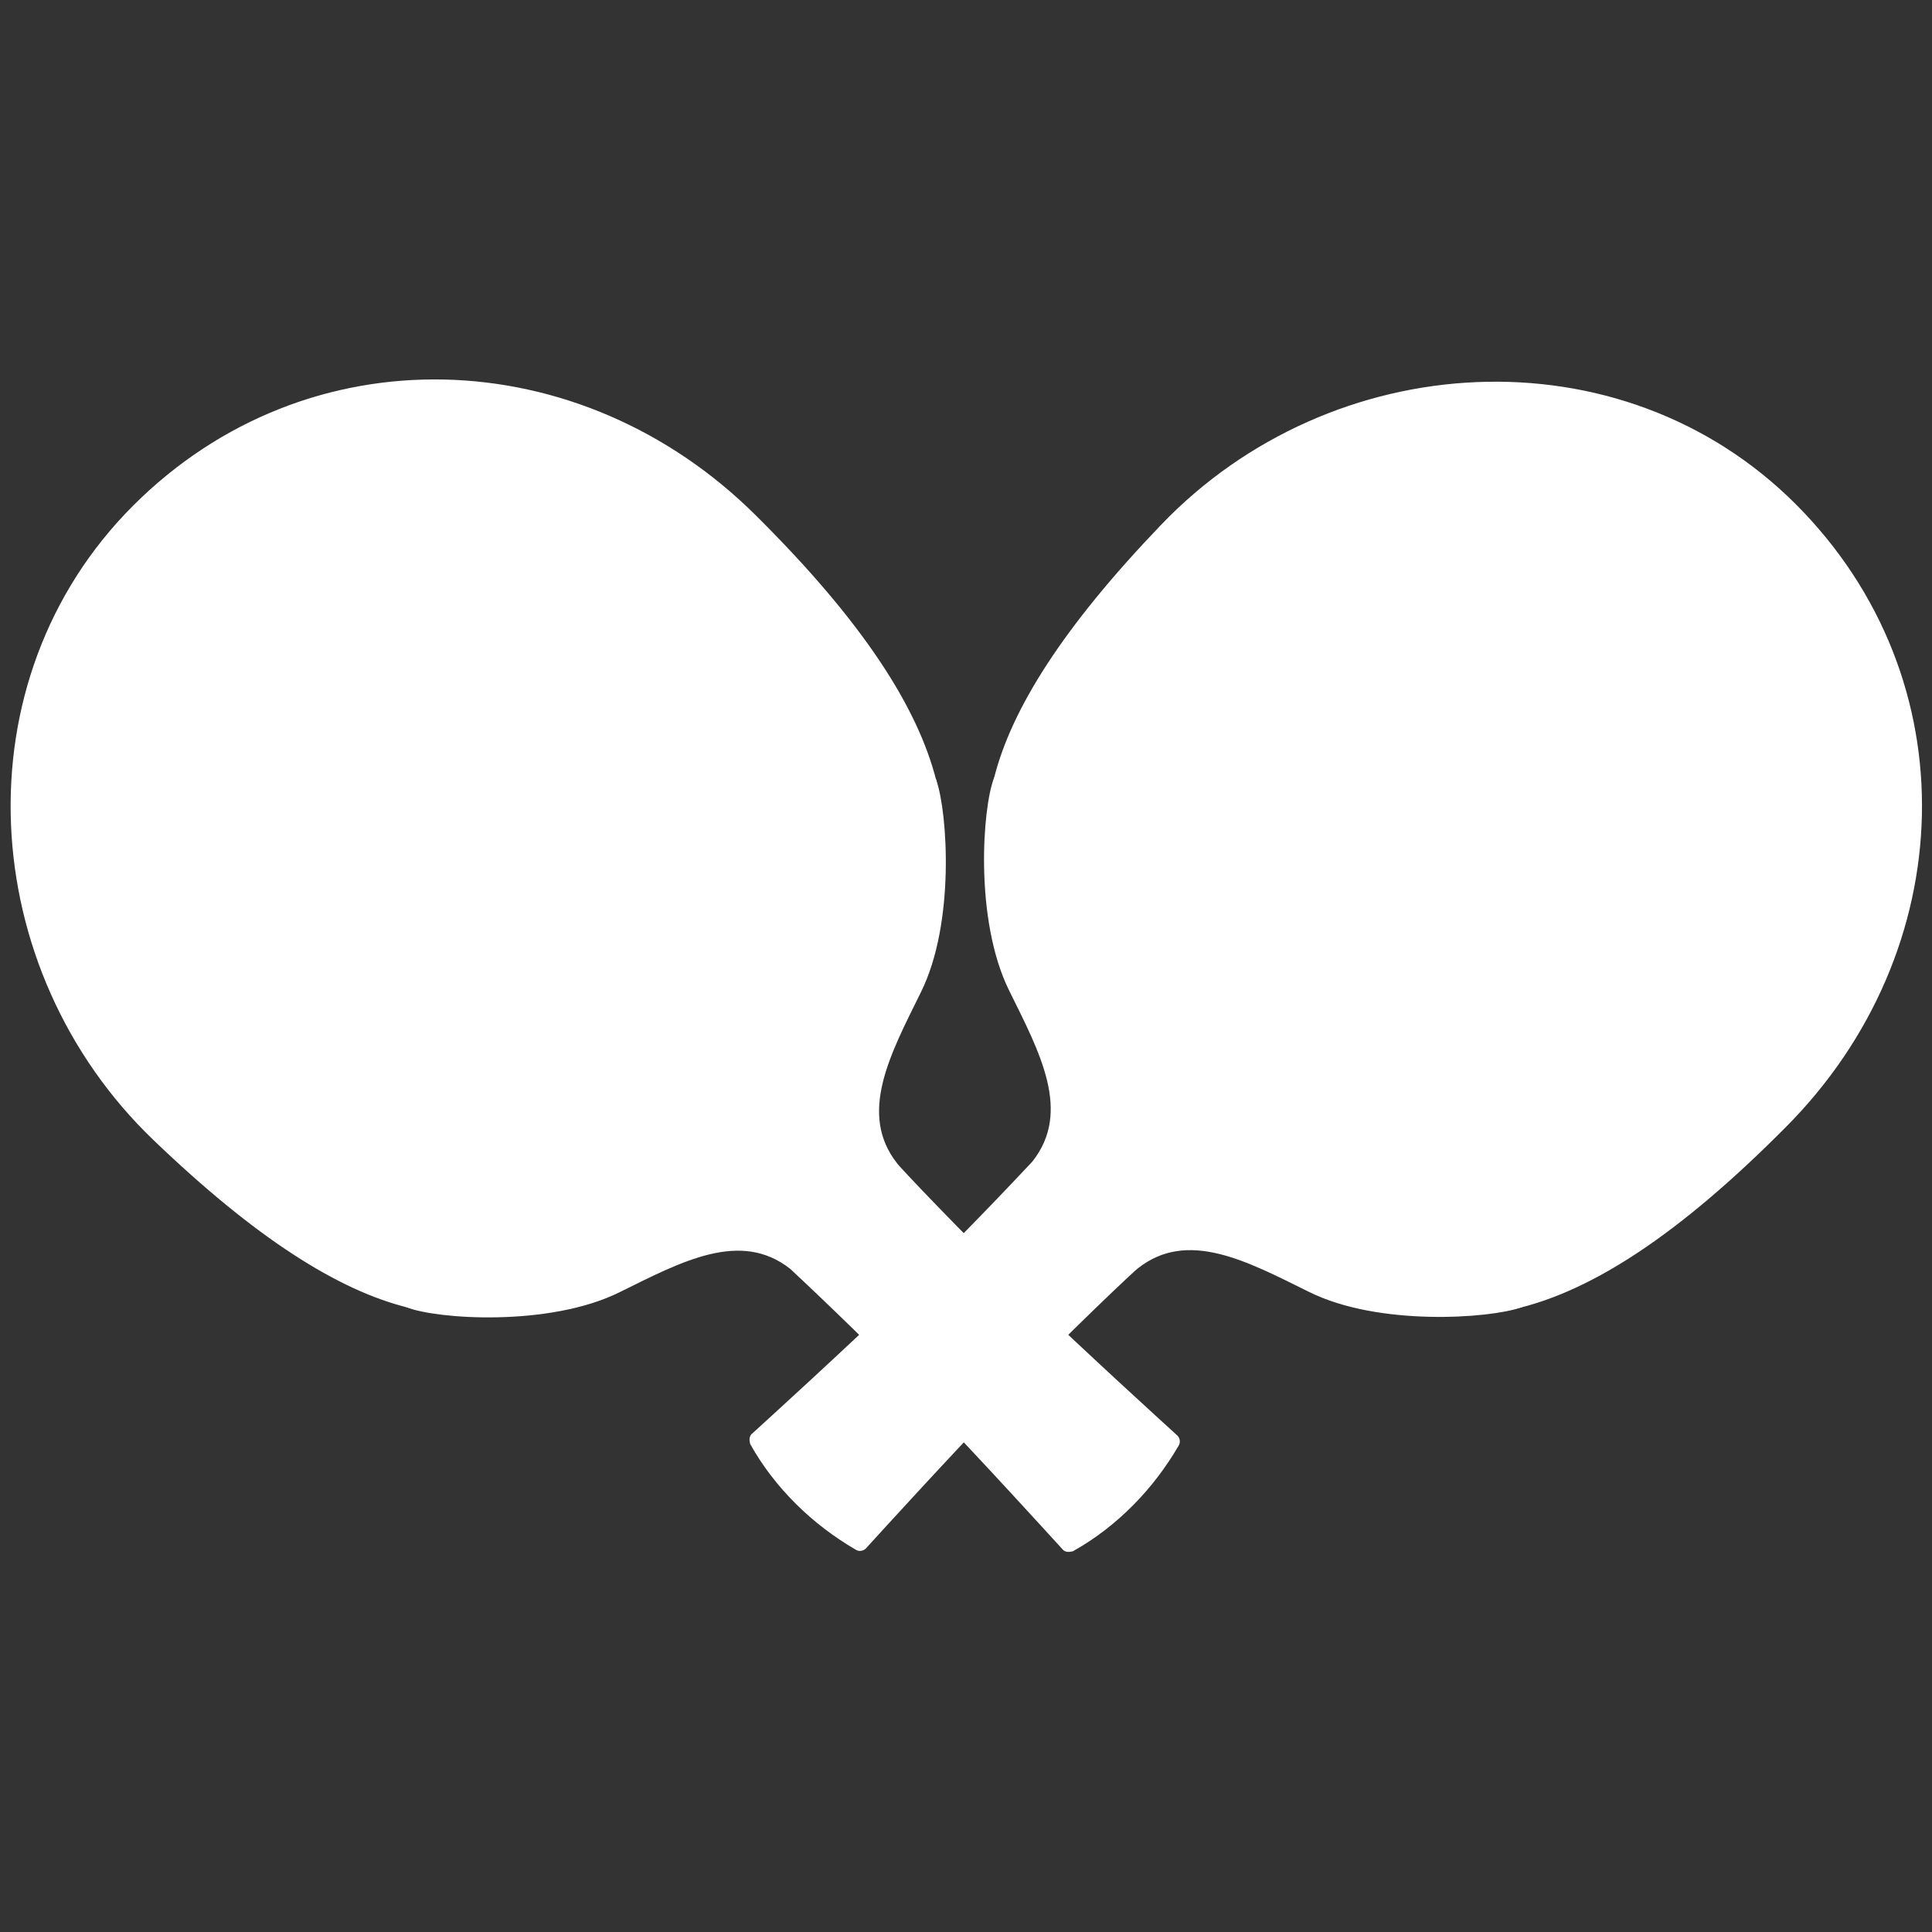 <?xml version="1.0" encoding="utf-8"?>
<!-- Generator: Adobe Illustrator 18.0.0, SVG Export Plug-In . SVG Version: 6.00 Build 0)  -->
<!DOCTYPE svg PUBLIC "-//W3C//DTD SVG 1.1//EN" "http://www.w3.org/Graphics/SVG/1.1/DTD/svg11.dtd">
<svg version="1.1" id="pongs" xmlns="http://www.w3.org/2000/svg" xmlns:xlink="http://www.w3.org/1999/xlink" x="0px" y="0px"
	 viewBox="0 0 1400 1400" enable-background="new 0 0 1400 1400" xml:space="preserve">
<rect x="0" y="0" width="1400" height="1400" fill="#333333" stroke="none"/>
<g id="paddle_x5F_base_copy">
</g>
<g id="handle_copy">
	<g id="handle_x5F_ring_copy">
		<g id="XMLID_2_">
			<g>
				<path fill="#FFFFFF" d="M544.9,815.6c83.1-83.1,156.6-149.4,131.5-249.8C684.2,588,690.1,668,665,718.2
					c-22.1,44.8-46,88.4-16.7,125.5c0.6,0.6,47.2,50.2,91.4,93.2c46.6,44.8,99.2,92.6,111.7,104l0,0c1.2,1.2,1.8,3.6,0.6,5.4
					c-9,16.1-20.3,30.5-32.9,43c-12.5,12.5-27.5,23.9-43,32.9c-1.8,1.2-4.2,0.6-6-1.2c-11.4-12.5-59.2-65.7-104-111.7
					c-42.4-44.2-92.6-90.8-93.2-91.4c-37-29.3-80.7-5.4-125.5,16.7c-50.8,25.7-132.1,19.1-153,11.4
					C396.2,972.2,460.7,899.9,544.9,815.6z"/>
			</g>
			<g>
				<path fill="#FFFFFF" stroke="#FFFFFF" stroke-width="3" stroke-miterlimit="10" d="M295.2,945.9
					c-49.6-12.5-108.7-49.6-182.8-120.7c-128.5-123.1-141-331.6-14.9-457.7s322.7-118.9,449.3,7.2C625,452.3,663.8,513.9,677,565.9
					c24.5,100.4-48.4,167.3-131.5,249.8C460.7,899.9,396.2,972.2,295.2,945.9"/>
				<path fill="none" stroke="#FFFFFF" stroke-width="3" stroke-miterlimit="10" d="M295.2,945.9
					C295.2,946.5,295.2,946.5,295.2,945.9c20.9,8.4,102.2,14.3,153-10.8c44.8-22.1,88.4-46,125.5-16.7c0.6,0.6,50.8,47.2,93.2,91.4
					c44.8,46.6,92.6,99.2,104,111.7c1.2,1.8,3.6,1.8,6,1.2c16.1-9,30.5-20.3,43-32.9c12.5-12.5,23.9-27.5,32.9-43
					c1.2-1.8,0.6-4.2-0.6-5.4l0,0c-12.5-11.4-65.1-59.2-111.7-104c-44.2-42.4-91.4-92.6-91.4-93.2c-29.3-37-5.4-80.7,16.7-125.5
					c25.1-50.2,19.1-130.3,11.4-152.4c0-0.6,0-0.6-0.6-1.2"/>
			</g>
		</g>
		<g id="XMLID_3_">
			<g>
				<path fill="#FFFFFF" d="M852.1,813.8c83.1,83.1,149.4,156.6,249.8,131.5c-22.1,7.8-102.2,13.7-152.4-11.4
					c-44.8-22.1-88.4-46-125.5-16.7c-0.6,0.6-50.2,47.2-93.2,91.4c-44.8,46.6-92.6,99.2-104,111.7l0,0c-1.2,1.2-3.6,1.8-5.4,0.6
					c-16.1-9-30.5-20.3-43-32.9c-12.5-12.5-23.9-27.5-32.9-43c-1.2-1.8-0.6-4.2,1.2-6c12.5-11.4,65.7-59.2,111.7-104
					c44.2-42.4,90.8-92.6,91.4-93.2c29.3-37,5.4-80.7-16.7-125.5c-25.7-50.8-19.1-132.1-11.4-153
					C695.5,664.4,767.8,729.6,852.1,813.8z"/>
			</g>
			<g>
				<path fill="#FFFFFF" stroke="#FFFFFF" stroke-width="3" stroke-miterlimit="10" d="M721.8,564.1
					c12.5-49.6,49.6-108.7,120.7-182.8c123.1-128.5,331.6-141,457.7-14.9s118.9,322.7-7.2,449.3c-77.7,78.3-139.2,117.1-191.2,130.3
					c-100.4,24.5-167.3-48.4-249.8-131.5C767.8,729.6,695.5,664.4,721.8,564.1"/>
				<path fill="none" stroke="#FFFFFF" stroke-width="3" stroke-miterlimit="10" d="M721.8,564.1
					C721.2,564.1,721.2,564.1,721.8,564.1c-8.4,20.9-14.3,102.2,10.8,153c22.1,44.8,46,88.4,16.7,125.5
					c-0.6,0.6-47.2,50.8-91.4,93.2c-46.6,44.8-99.2,92.6-111.7,104c-1.8,1.2-1.8,3.6-1.2,6c9,16.1,20.3,30.5,32.9,43
					c12.5,12.5,27.5,23.9,43,32.9c1.8,1.2,4.2,0.6,5.4-0.6l0,0c11.4-12.5,59.2-65.1,104-111.7c42.4-44.2,92.6-91.4,93.2-91.4
					c37-29.3,80.7-5.4,125.5,16.7c50.2,25.1,130.3,19.1,152.4,11.4c0.6,0,0.6,0,1.2-0.6"/>
			</g>
		</g>
	</g>
</g>
</svg>
